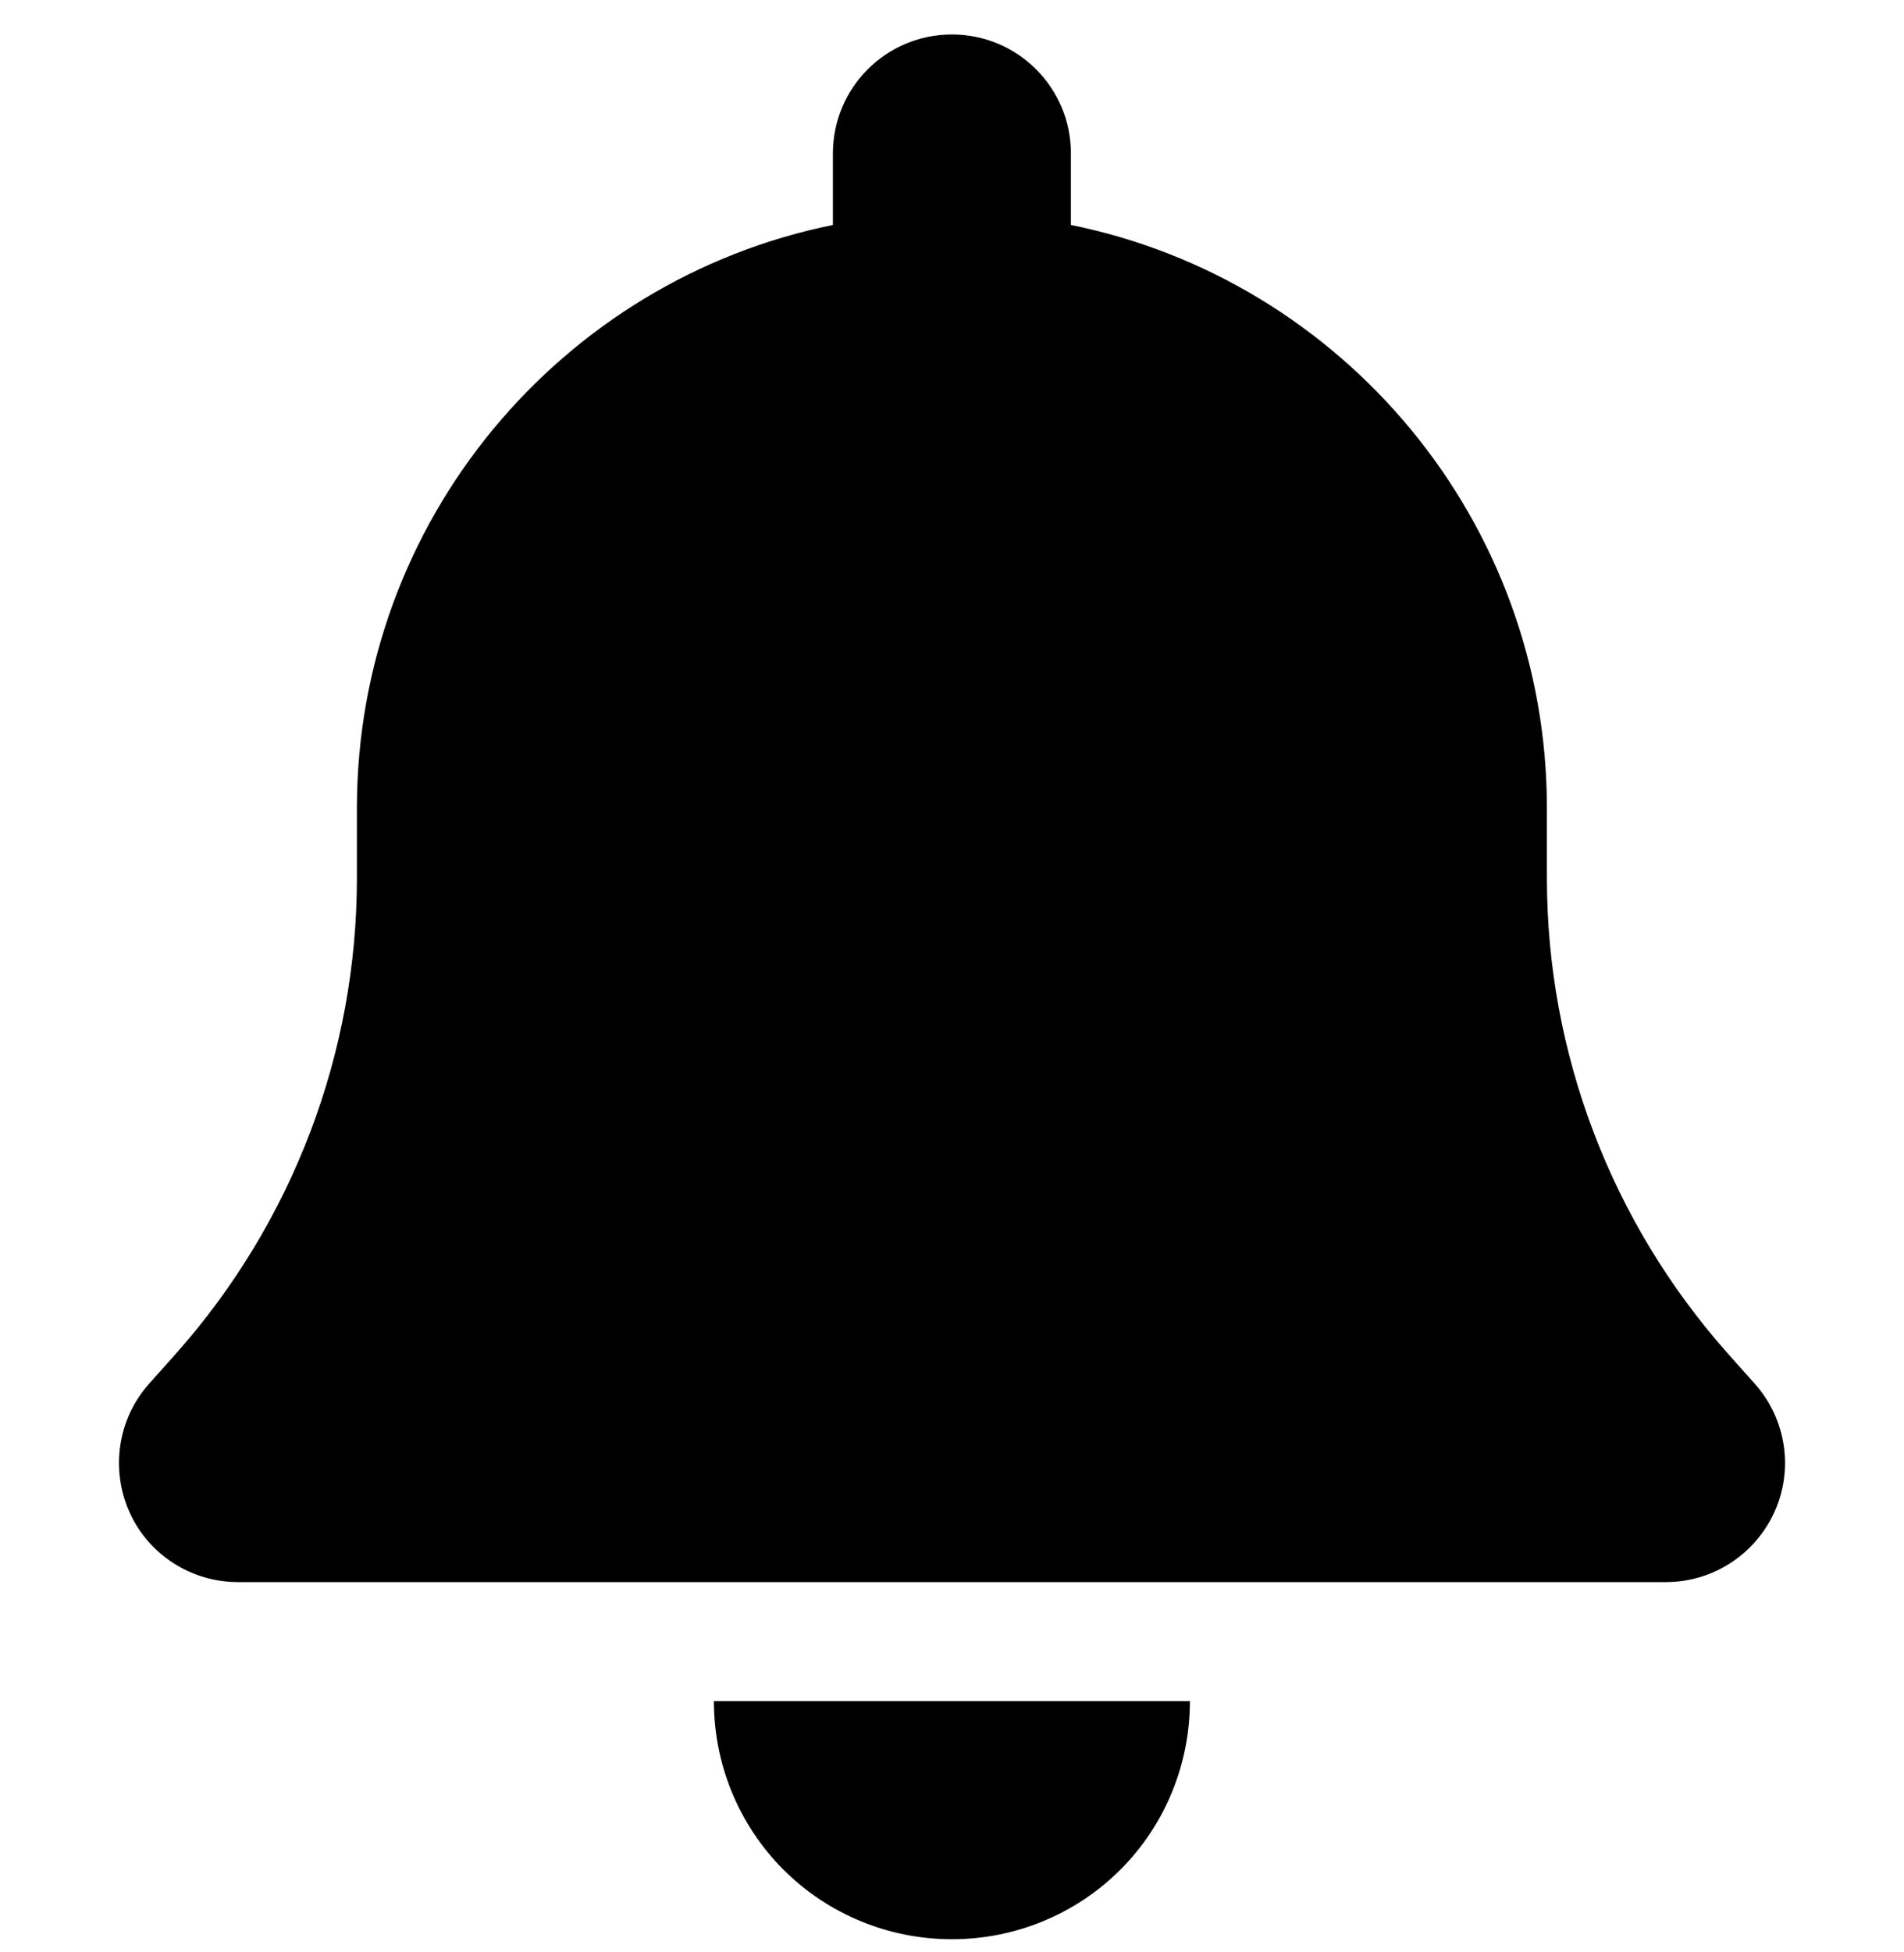 <svg width="40" height="41" viewBox="0 0 40 41" fill="current" xmlns="http://www.w3.org/2000/svg">
<path d="M19.998 0.724C18.616 0.724 17.498 1.841 17.498 3.224V4.724C11.795 5.88 7.498 10.927 7.498 16.974V18.443C7.498 22.115 6.147 25.662 3.709 28.412L3.131 29.06C2.475 29.795 2.319 30.849 2.717 31.748C3.116 32.646 4.014 33.224 4.998 33.224H34.998C35.983 33.224 36.873 32.646 37.28 31.748C37.686 30.849 37.522 29.795 36.866 29.06L36.288 28.412C33.85 25.662 32.498 22.123 32.498 18.443V16.974C32.498 10.927 28.202 5.88 22.498 4.724V3.224C22.498 1.841 21.381 0.724 19.998 0.724ZM23.538 39.263C24.475 38.326 24.998 37.052 24.998 35.724H19.998H14.998C14.998 37.052 15.522 38.326 16.459 39.263C17.397 40.201 18.67 40.724 19.998 40.724C21.327 40.724 22.6 40.201 23.538 39.263Z" fill="current"/>
</svg>
